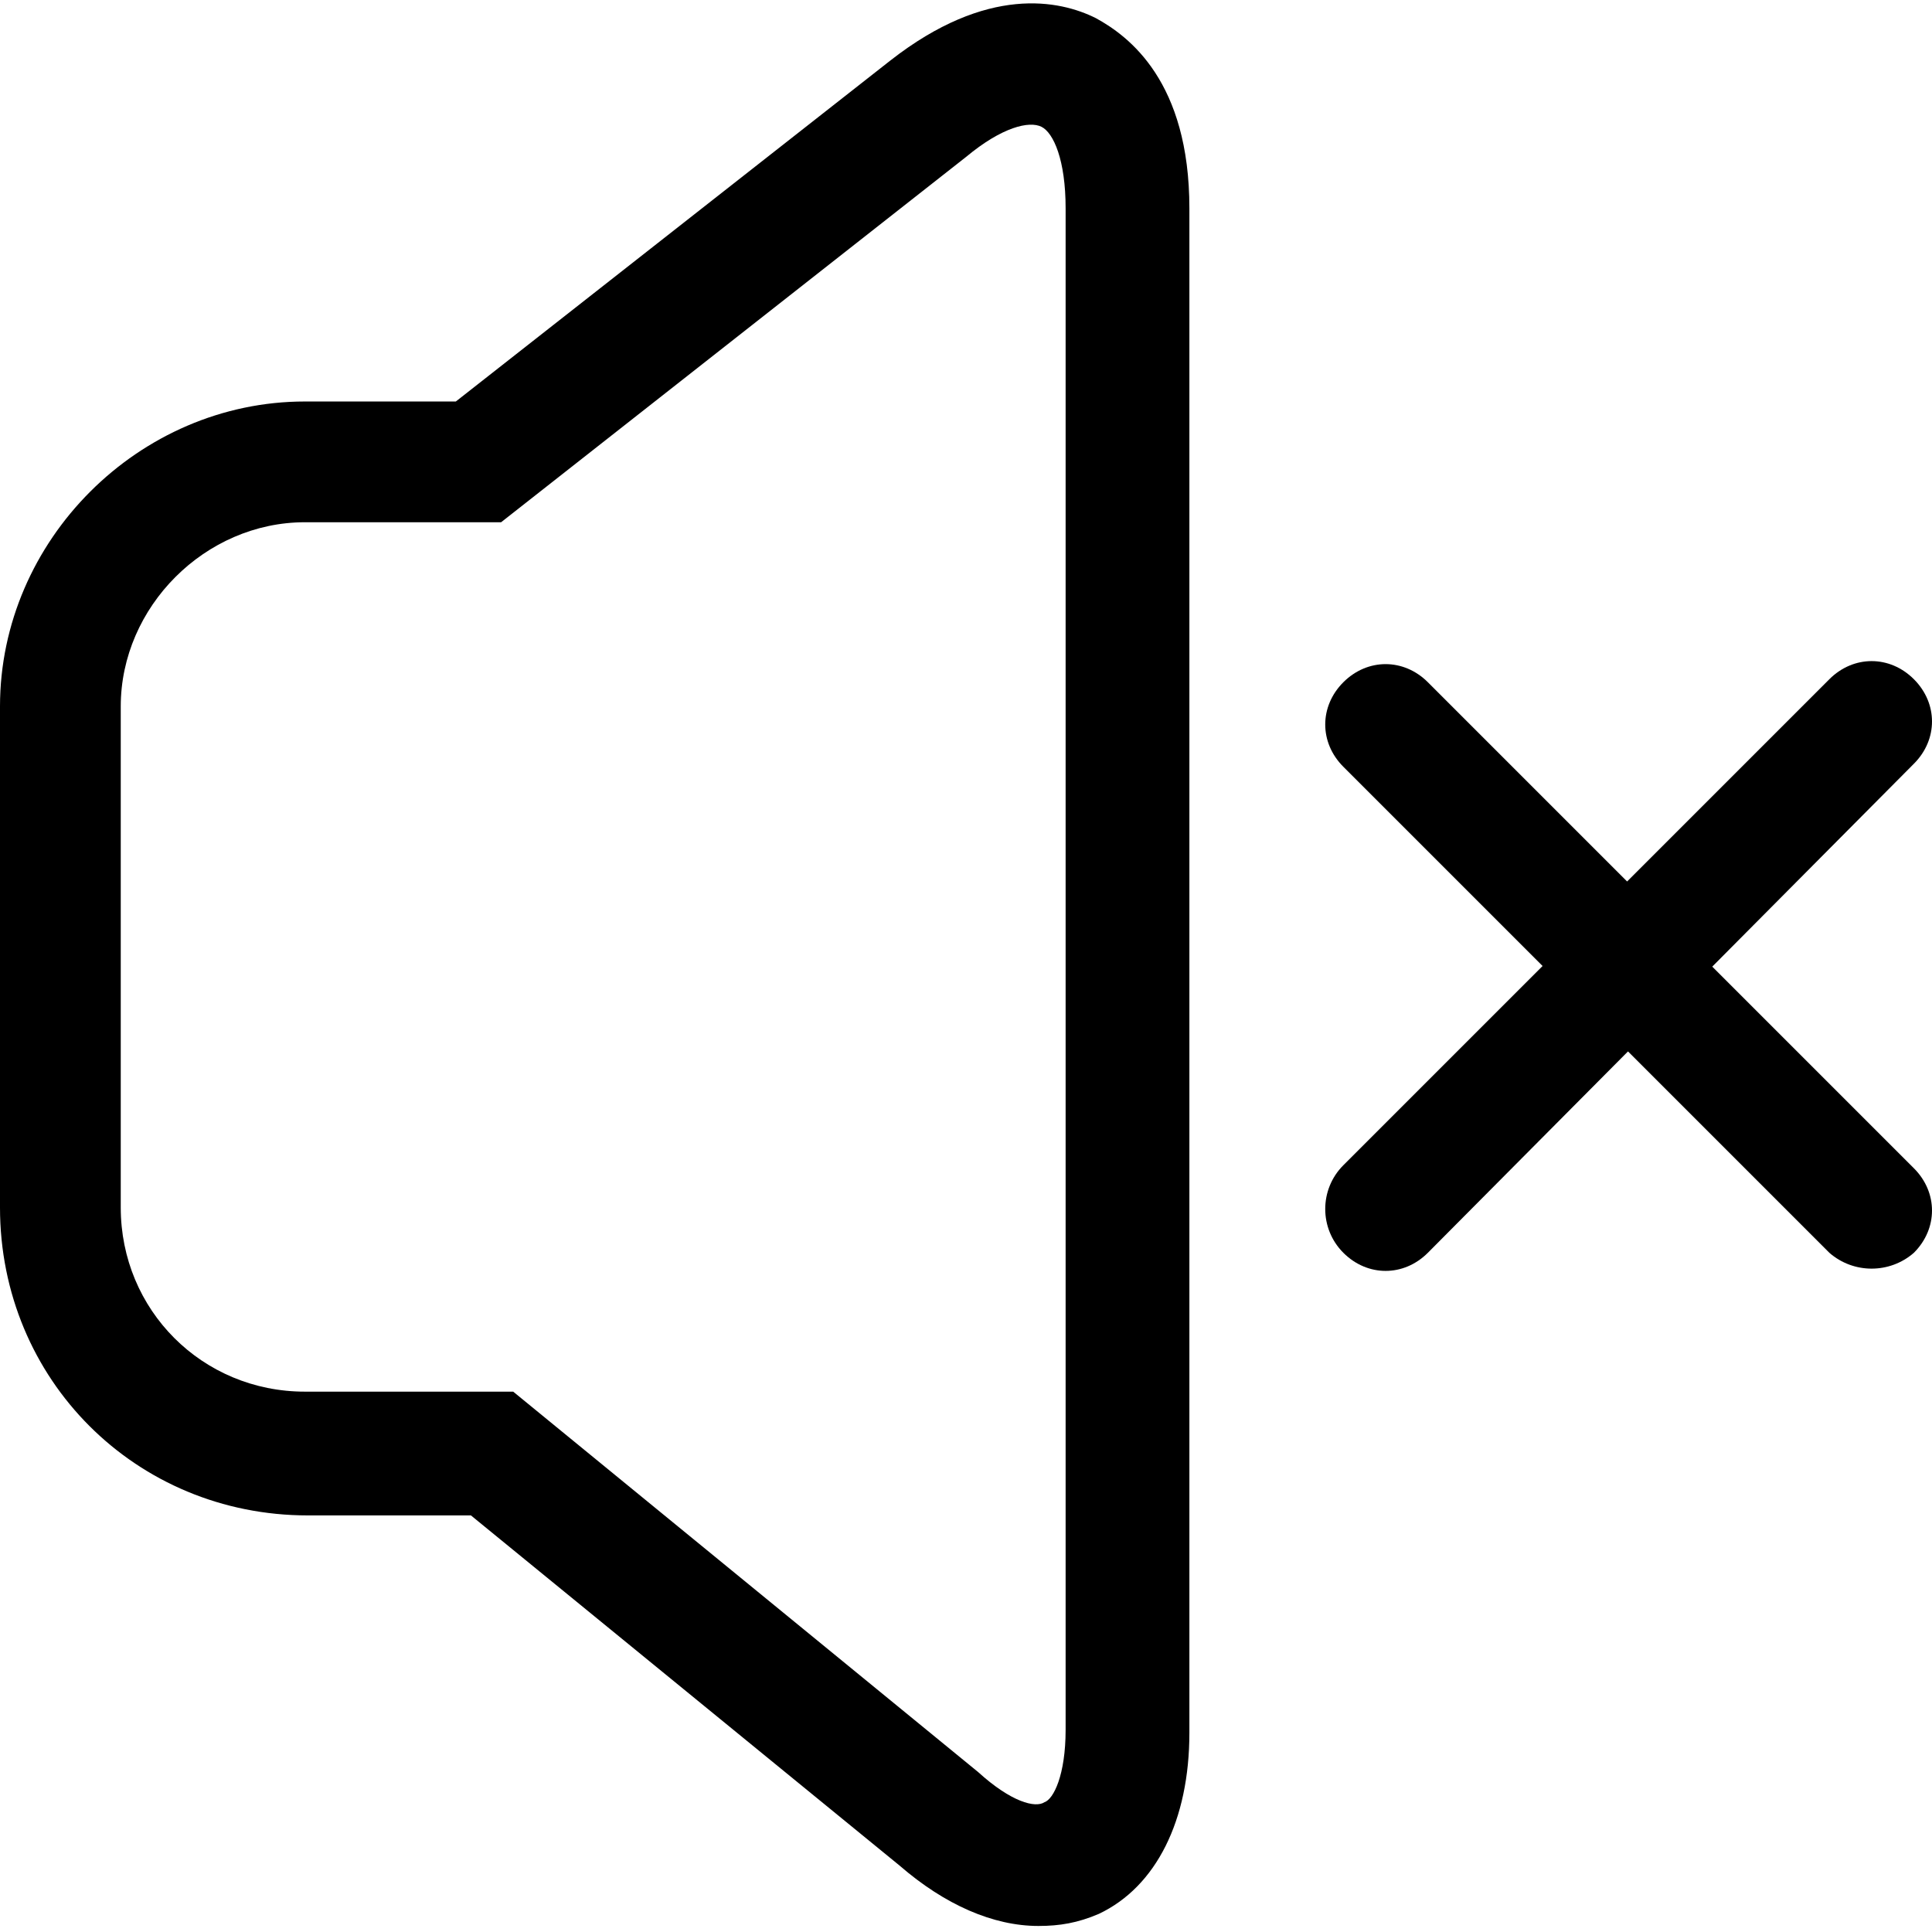 <?xml version="1.0" standalone="no"?><!DOCTYPE svg PUBLIC "-//W3C//DTD SVG 1.1//EN" "http://www.w3.org/Graphics/SVG/1.1/DTD/svg11.dtd"><svg t="1558715698397" class="icon" style="" viewBox="0 0 1024 1024" version="1.1" xmlns="http://www.w3.org/2000/svg" p-id="12912" xmlns:xlink="http://www.w3.org/1999/xlink" width="200" height="200"><defs><style type="text/css"></style></defs><path d="M969.6 664L712 406.4c-12.8-12.8-12.8-32 0-44.8 12.8-12.8 32-12.8 44.8 0l257.6 257.6c12.8 12.8 12.8 32 0 44.8-12.8 11.2-32 11.2-44.8 0z" p-id="12913"></path><path d="M712 617.6l257.6-257.6c12.8-12.8 32-12.8 44.8 0 12.8 12.8 12.8 32 0 44.8L756.8 664c-12.8 12.8-32 12.8-44.8 0-12.8-12.8-12.8-33.6 0-46.4zM550.4 1020.8c-24 0-49.6-11.2-73.6-32L249.6 803.2h-86.4C72 803.2 0 731.2 0 640V374.4c0-88 73.6-161.6 161.6-161.6h80L472 32c51.2-40 89.6-32 108.8-22.4 17.6 9.6 49.6 33.6 49.6 100.8v808c0 46.4-17.6 81.6-48 96-11.2 4.8-20.8 6.4-32 6.4zM161.6 276.8c-52.8 0-97.6 44.8-97.6 97.6V640c0 54.4 43.2 97.6 97.6 97.6H272l246.4 201.6c17.6 16 30.4 19.2 35.2 16 4.8-1.6 11.2-14.4 11.2-38.4V110.4c0-25.6-6.4-40-12.8-43.2-6.4-3.2-20.8 0-40 16L265.6 276.8h-104z" p-id="12914"></path></svg>